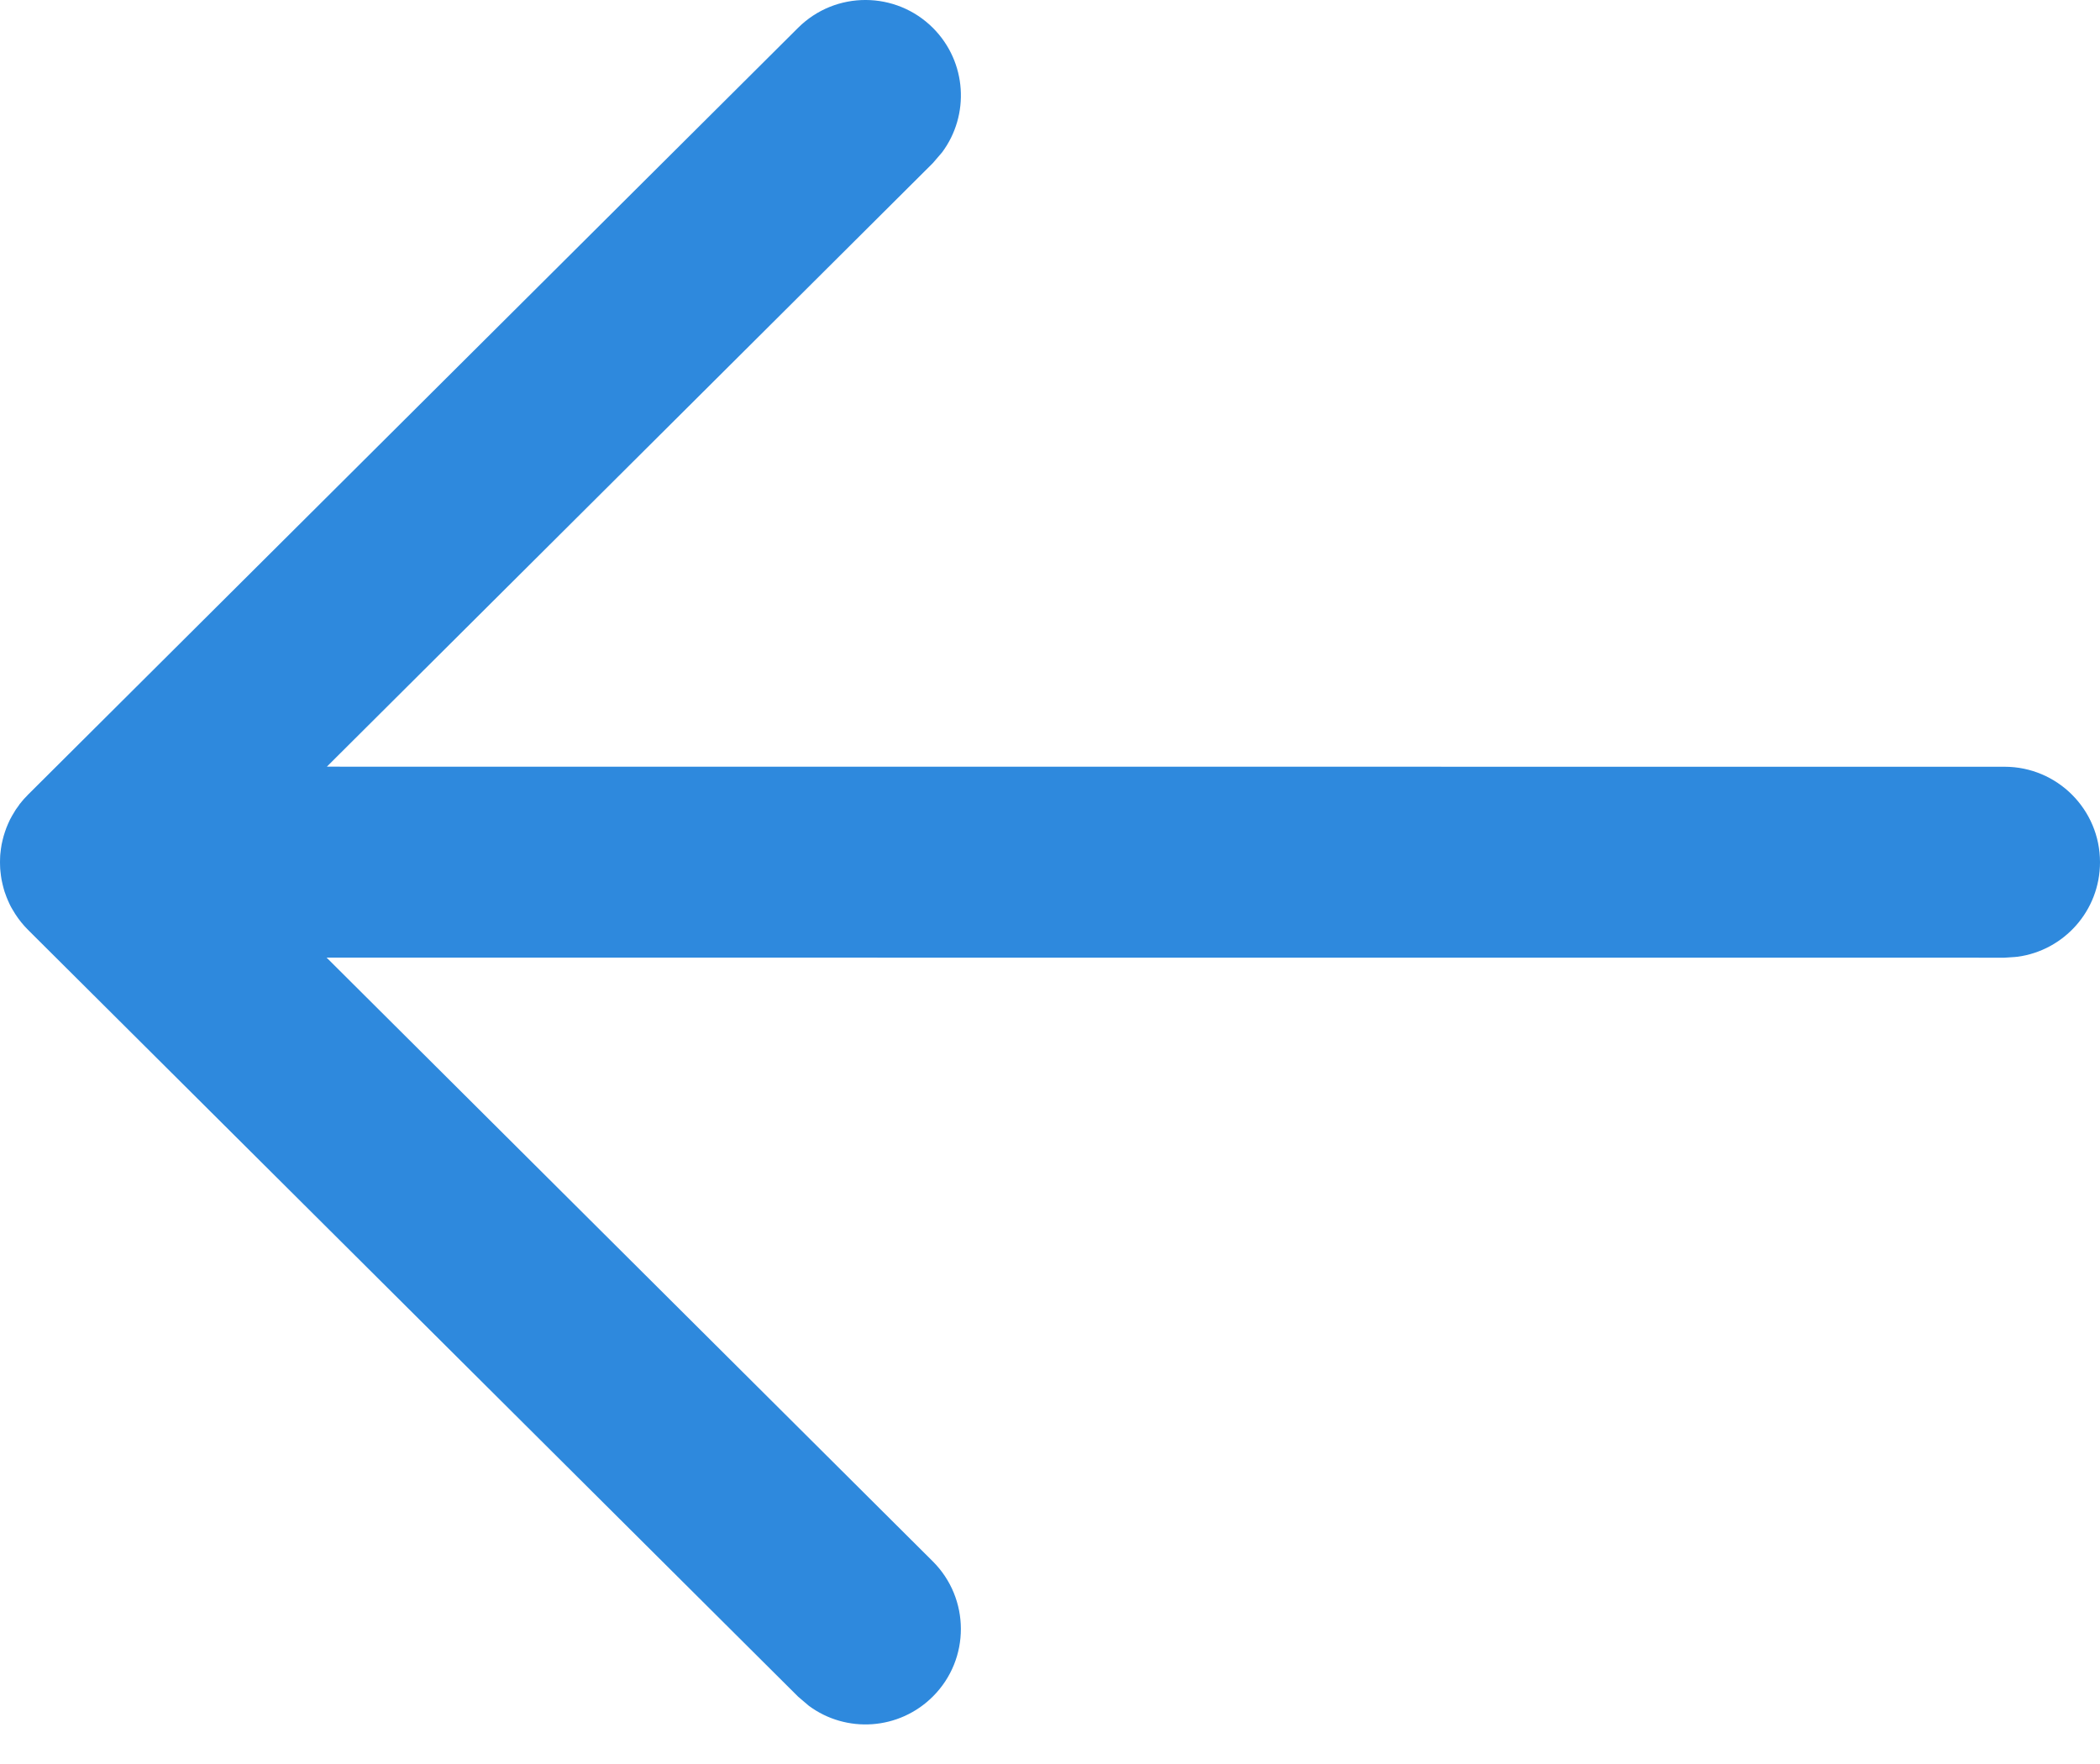 <svg width="25" height="21" viewBox="0 0 25 21" fill="none" xmlns="http://www.w3.org/2000/svg">
<path d="M25 10.264C25 10.84 24.573 11.315 24.018 11.39L23.864 11.401L3.888 11.4L11.104 18.587C11.549 19.03 11.551 19.75 11.108 20.194C10.705 20.599 10.074 20.637 9.629 20.307L9.501 20.198L0.334 11.07C0.276 11.012 0.225 10.949 0.182 10.882C0.169 10.862 0.157 10.841 0.145 10.821C0.134 10.803 0.124 10.784 0.115 10.765C0.102 10.738 0.09 10.709 0.078 10.68C0.069 10.658 0.062 10.636 0.054 10.614C0.046 10.587 0.038 10.559 0.031 10.529C0.026 10.509 0.022 10.489 0.018 10.469C0.013 10.44 0.009 10.409 0.006 10.379C0.003 10.355 0.001 10.332 0.001 10.308C0 10.294 0 10.279 0 10.264L0.001 10.22C0.001 10.198 0.003 10.176 0.005 10.154L0 10.264C0 10.193 0.007 10.123 0.019 10.055C0.022 10.038 0.026 10.022 0.03 10.005C0.038 9.971 0.047 9.938 0.058 9.906C0.063 9.89 0.069 9.872 0.076 9.855C0.089 9.821 0.104 9.789 0.119 9.757C0.127 9.742 0.135 9.726 0.144 9.711C0.158 9.686 0.173 9.662 0.188 9.638C0.199 9.622 0.211 9.605 0.224 9.588L0.233 9.574C0.264 9.534 0.297 9.497 0.333 9.461L0.334 9.46L9.501 0.331C9.946 -0.112 10.665 -0.11 11.108 0.334C11.511 0.739 11.546 1.37 11.215 1.814L11.105 1.942L3.891 9.127L23.864 9.128C24.491 9.128 25 9.637 25 10.264Z" fill="#2E89DD"/>
</svg>
